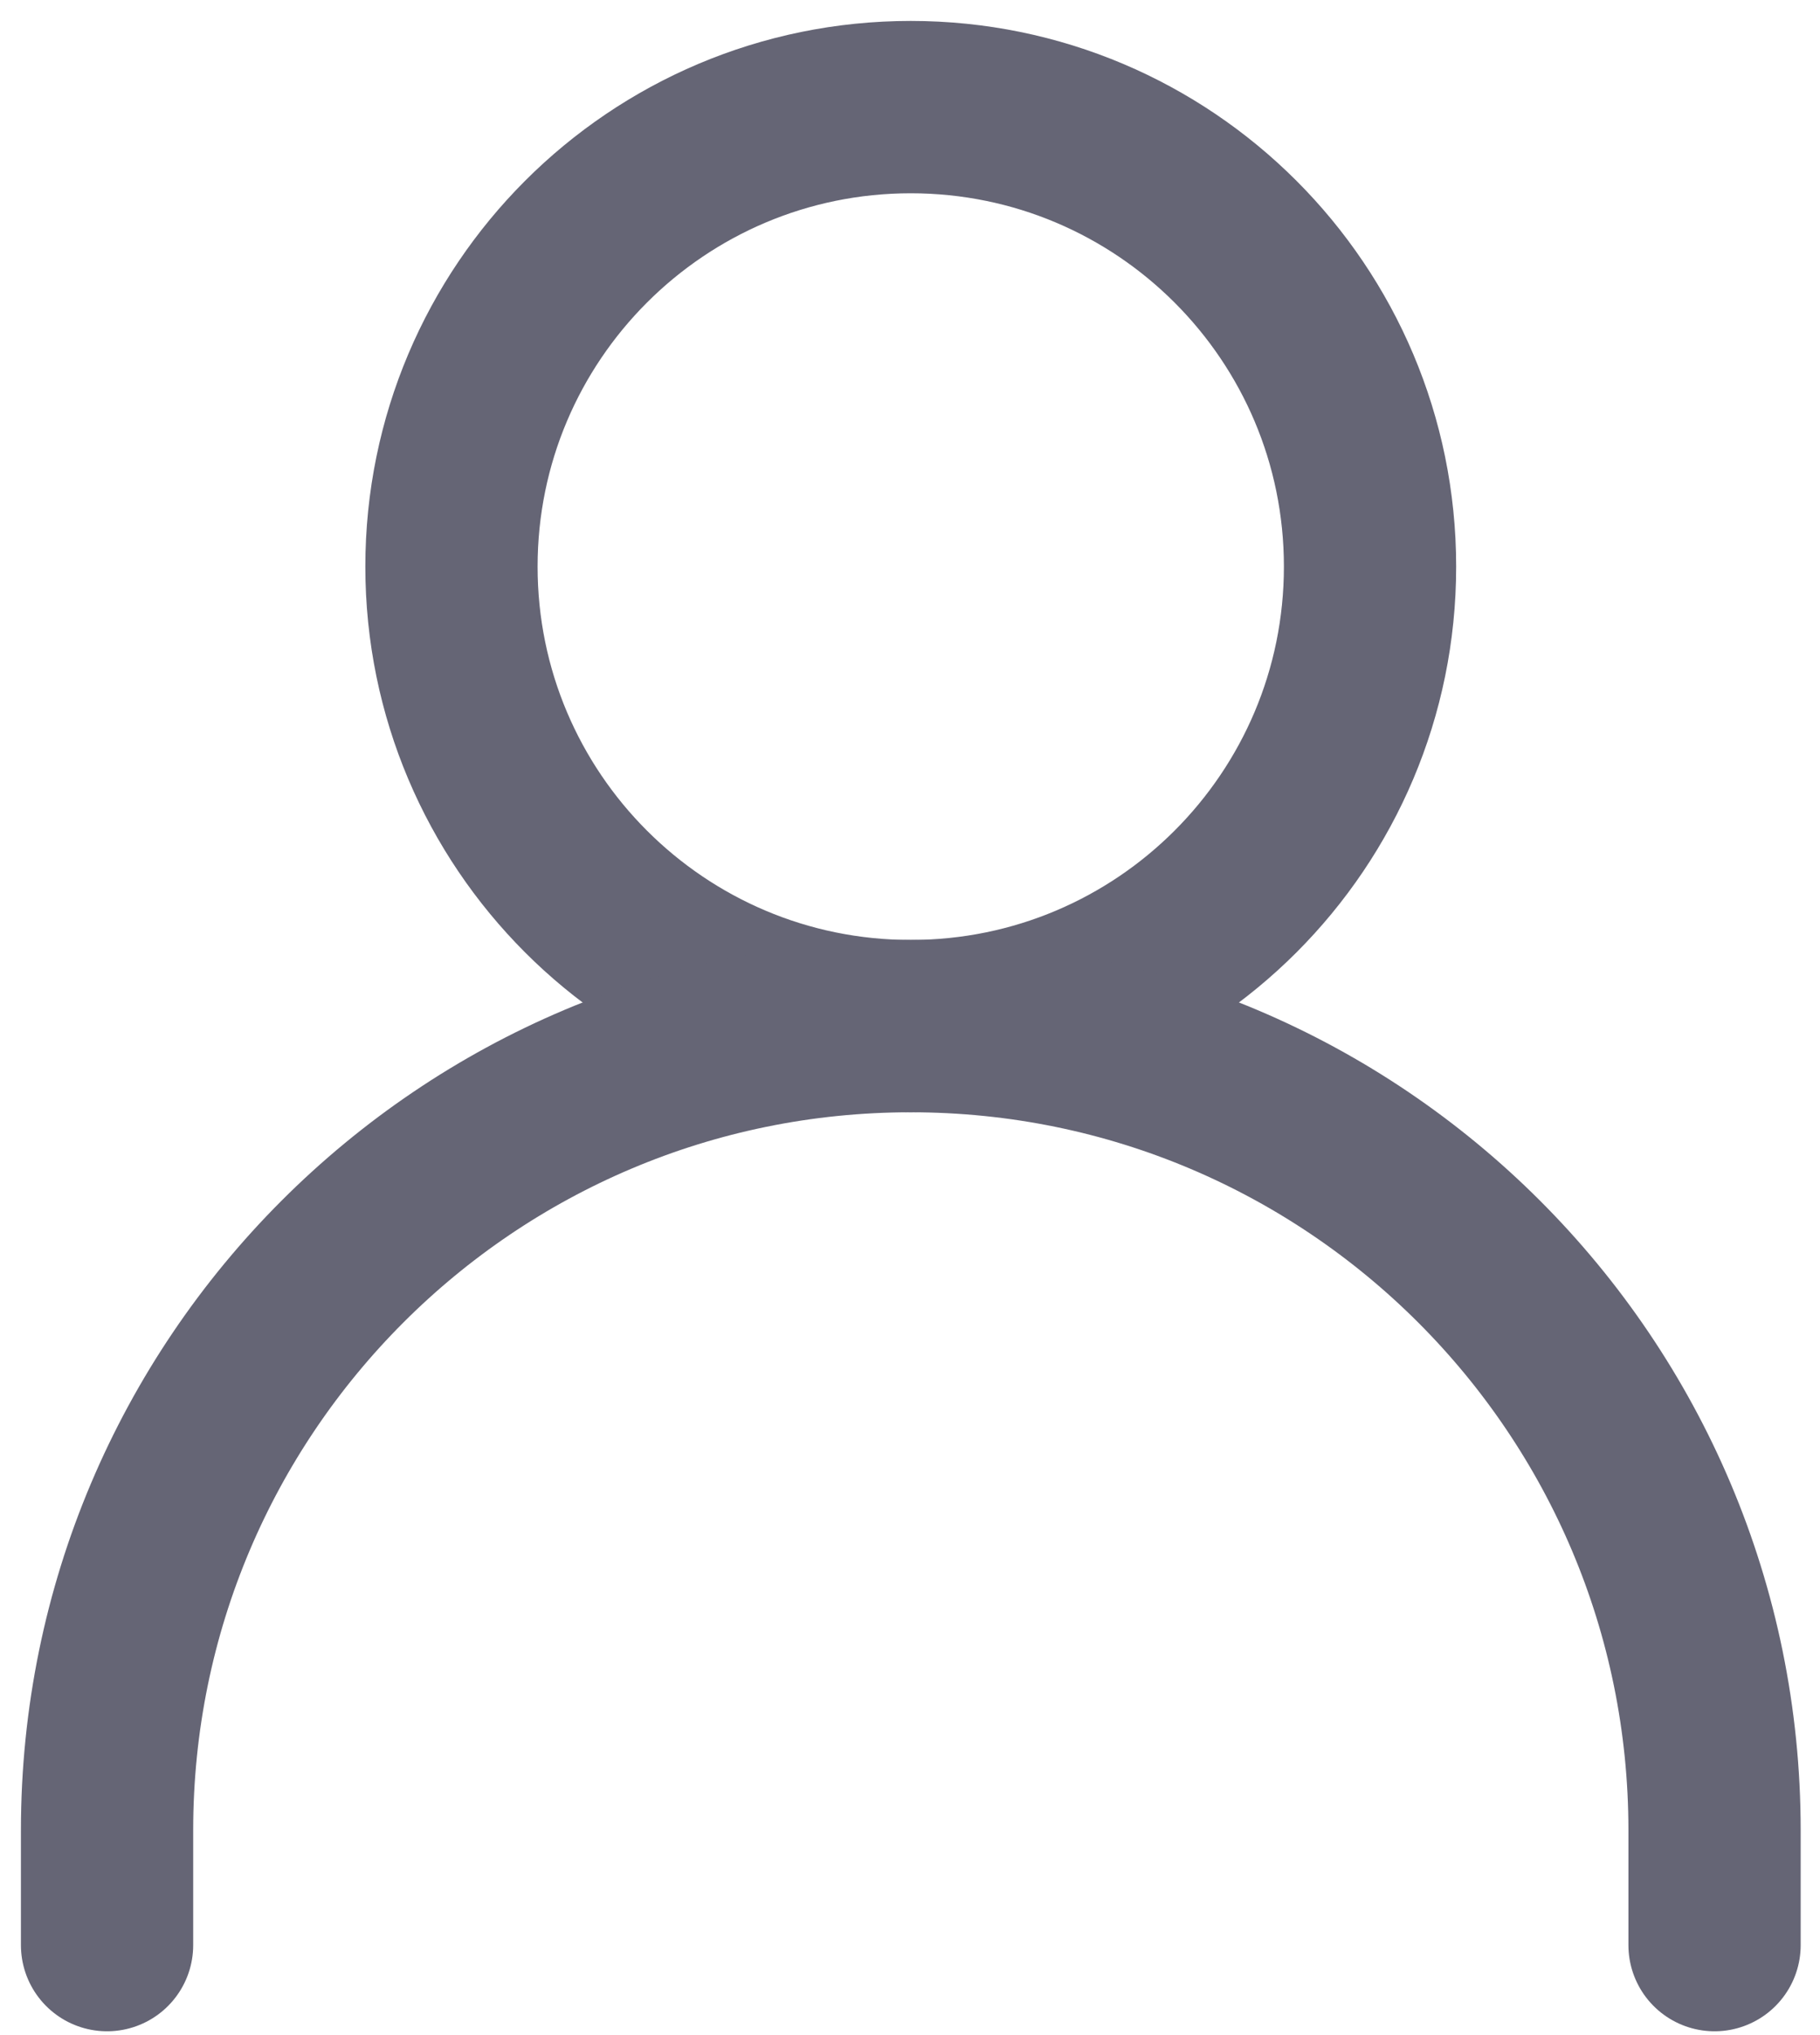 <?xml version="1.0" encoding="UTF-8" standalone="no"?><svg width='17' height='19' viewBox='0 0 17 19' fill='none' xmlns='http://www.w3.org/2000/svg'>
<path d='M8.507 9.58C10.877 9.58 12.797 7.659 12.797 5.29C12.797 2.921 10.877 1 8.507 1C6.138 1 4.217 2.921 4.217 5.29C4.217 7.659 6.138 9.58 8.507 9.58Z' stroke='#656575' stroke-width='1.609' stroke-linecap='round' stroke-linejoin='round'/>
<path d='M1 18.16V17.087C1 12.941 4.361 9.58 8.507 9.58C12.654 9.58 16.015 12.941 16.015 17.087V18.16' stroke='#656575' stroke-width='1.609' stroke-linecap='round' stroke-linejoin='round'/>
</svg>
